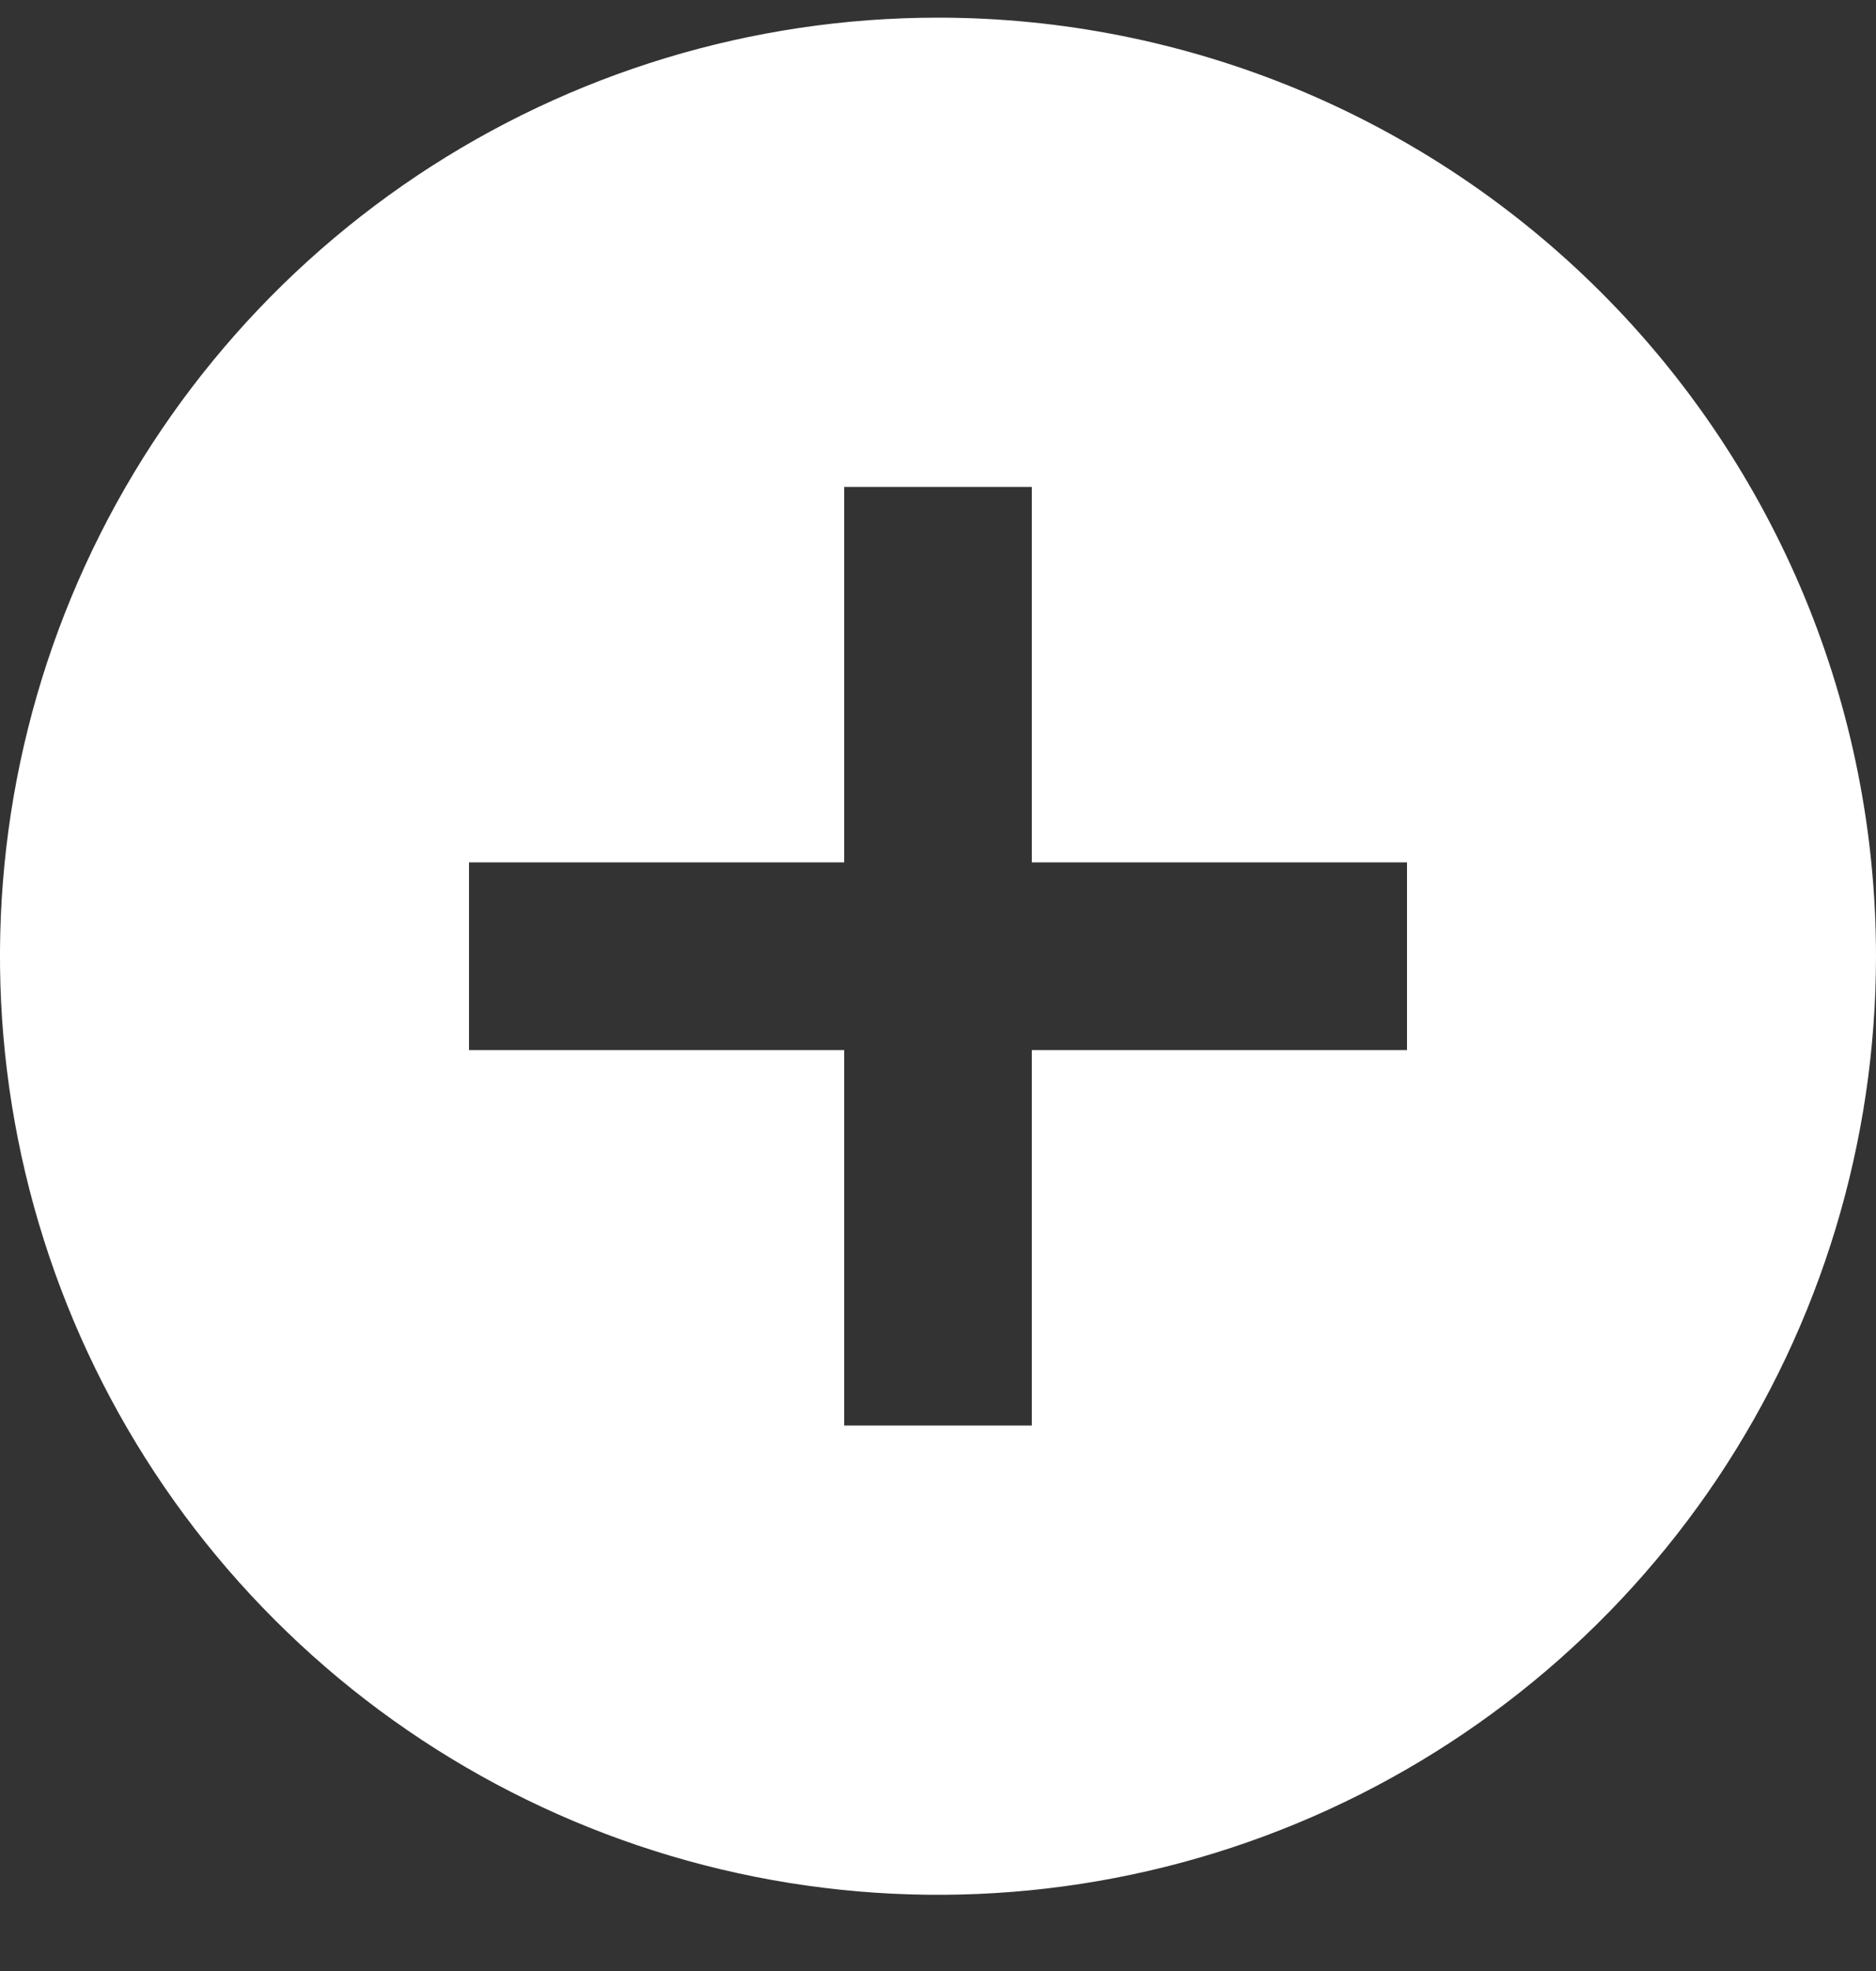 <svg width="20" height="21" viewBox="0 0 20 21" fill="none" xmlns="http://www.w3.org/2000/svg">
<rect x="0" y="0" width="20" height="21" fill="#333333" stroke="none"/>
<path d="M10 0.188C8.022 0.188 6.089 0.774 4.444 1.873C2.8 2.972 1.518 4.534 0.761 6.361C0.004 8.188 -0.194 10.199 0.192 12.139C0.578 14.079 1.53 15.861 2.929 17.259C4.327 18.658 6.109 19.61 8.049 19.996C9.989 20.382 12 20.184 13.827 19.427C15.654 18.67 17.216 17.388 18.315 15.744C19.413 14.099 20 12.166 20 10.188C20 8.875 19.741 7.574 19.239 6.361C18.736 5.148 18 4.046 17.071 3.117C16.142 2.188 15.04 1.452 13.827 0.949C12.614 0.447 11.313 0.188 10 0.188ZM15 11.188H11V15.188H9V11.188H5V9.188H9V5.188H11V9.188H15V11.188Z" fill="white"/>
</svg>
